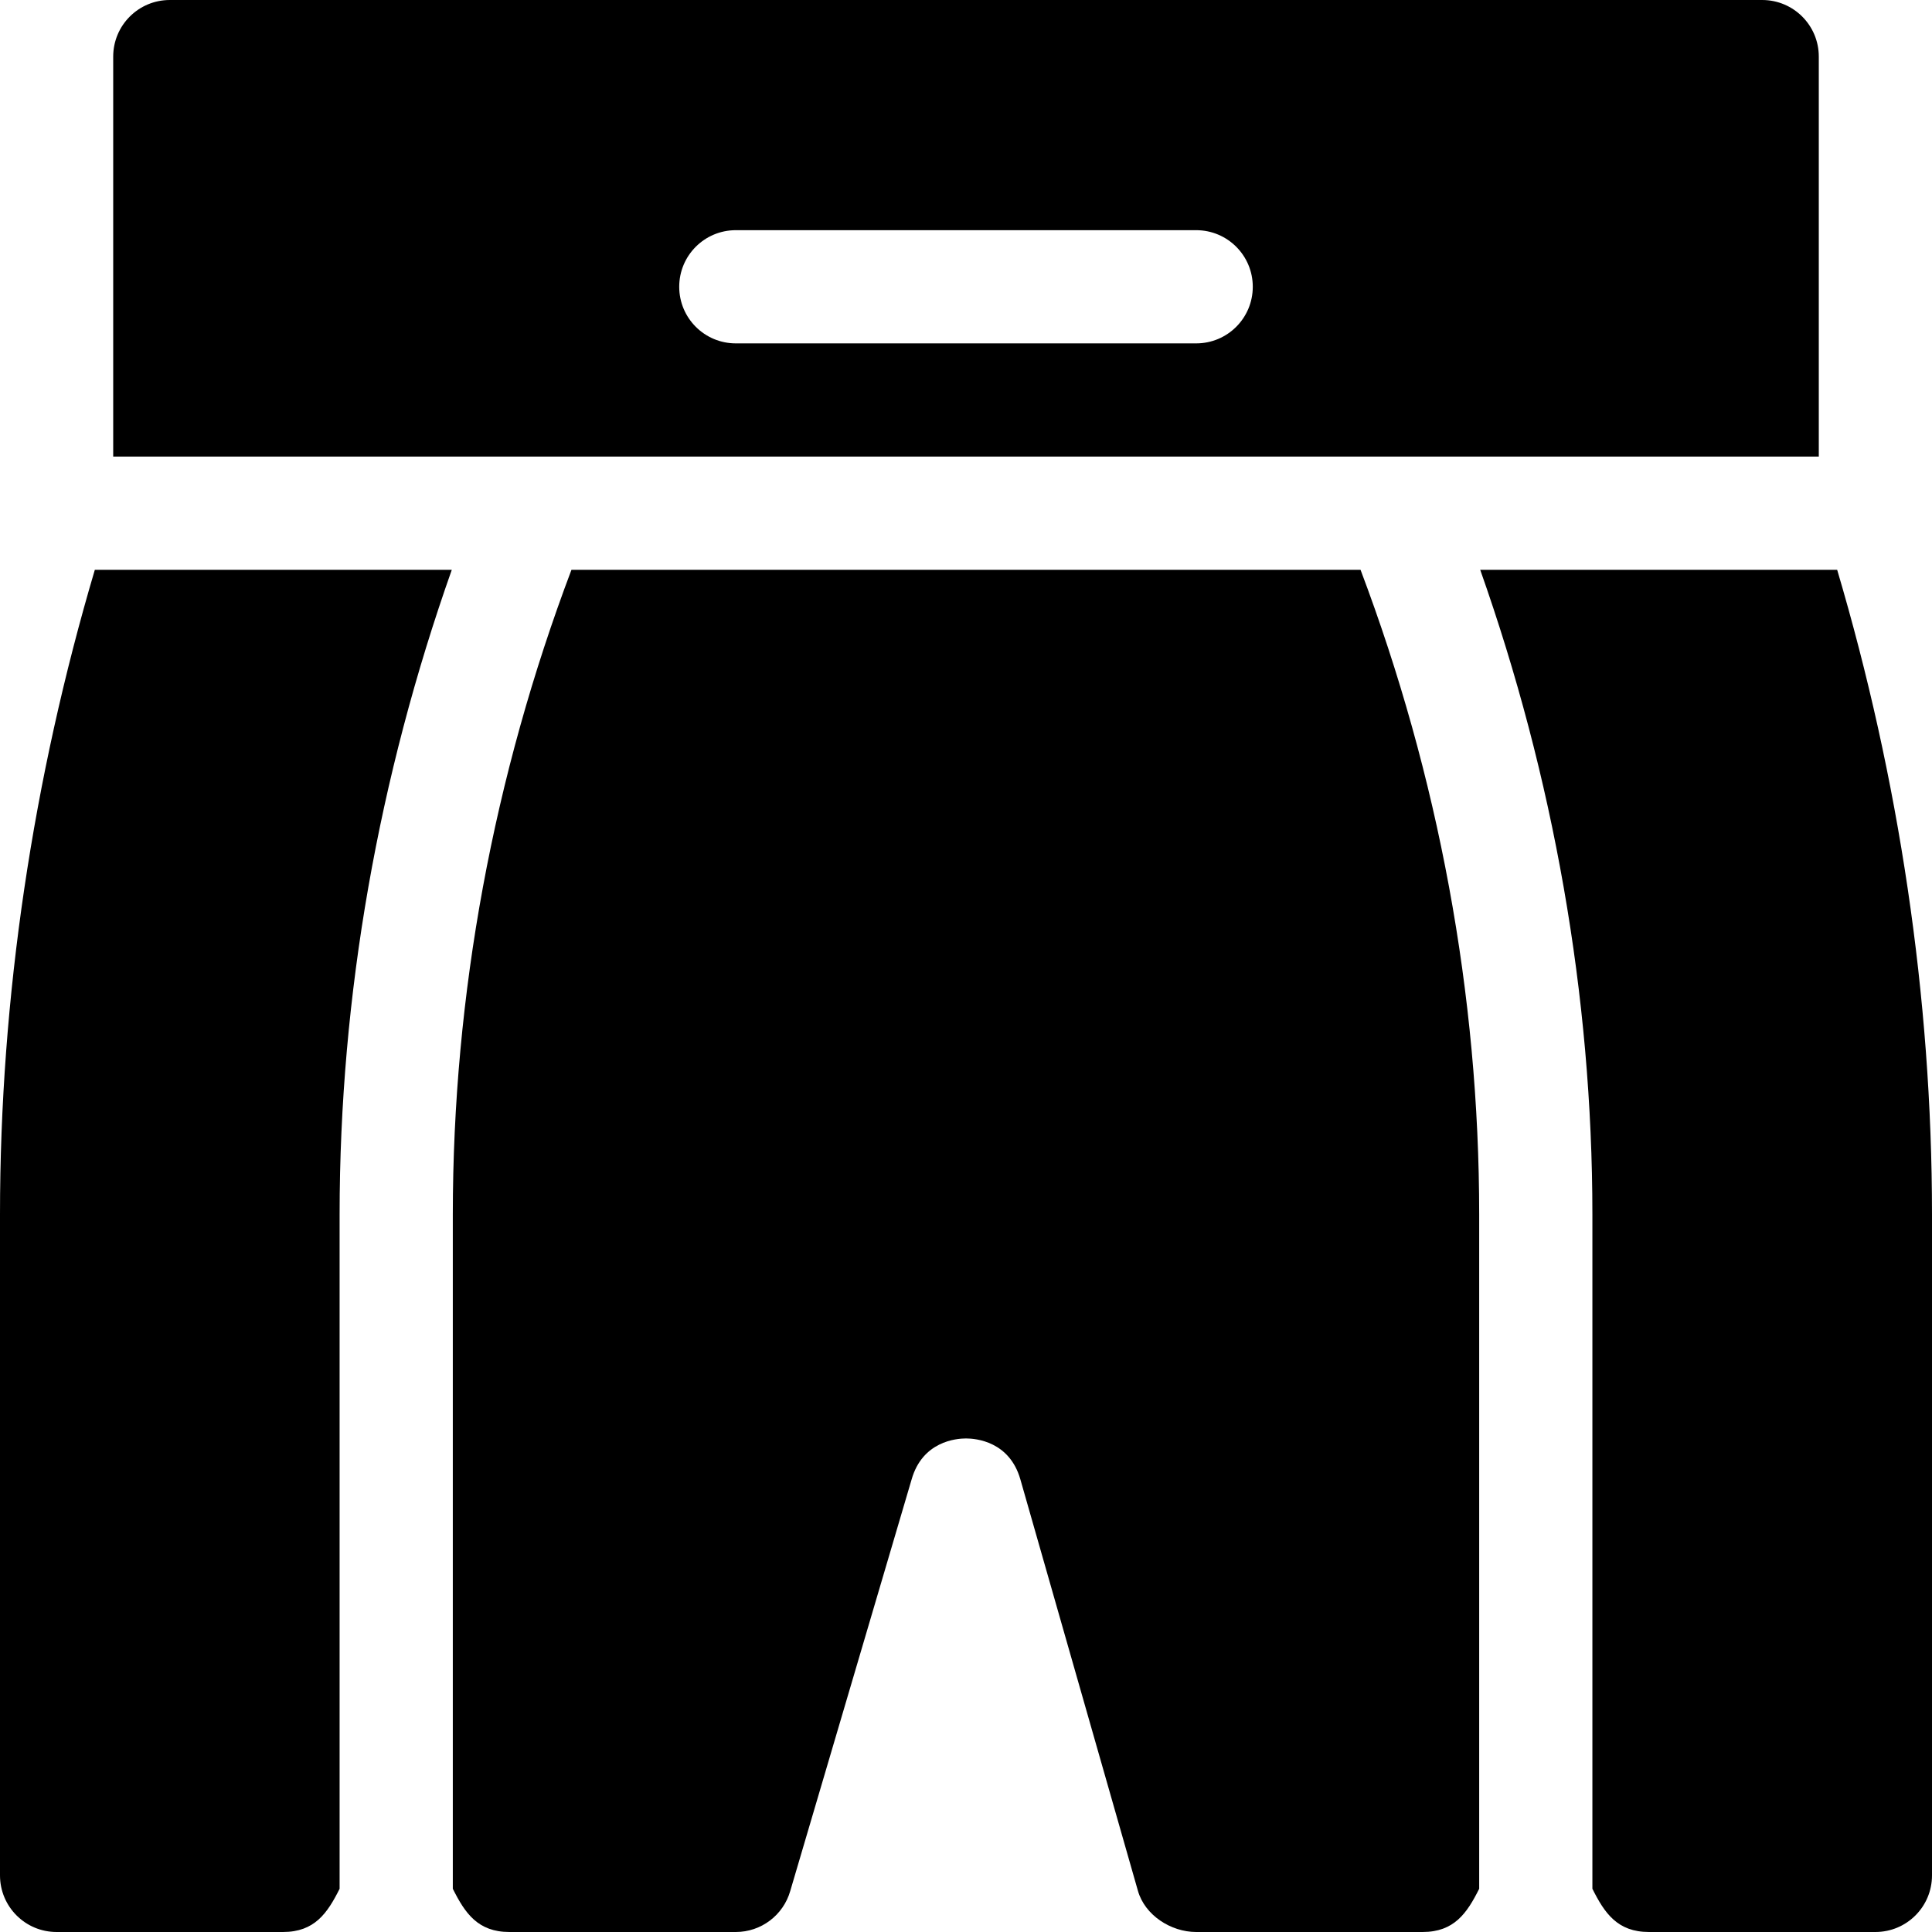 <?xml version="1.0" encoding="iso-8859-1"?>
<!-- Generator: Adobe Illustrator 19.0.0, SVG Export Plug-In . SVG Version: 6.00 Build 0)  -->
<svg version="1.1" id="Capa_1" xmlns="http://www.w3.org/2000/svg" xmlns:xlink="http://www.w3.org/1999/xlink" x="0px" y="0px"
	 viewBox="0 0 512 512" style="enable-background:new 0 0 512 512;" xml:space="preserve">
<g>
	<g>
		<path d="M467,0H45c-8.291,0-15,6.709-15,15v106h110.444c0.062-0.002,0.119,0.002,0.181,0H482V15C482,6.709,475.291,0,467,0z
			 M317,91H195c-8.291,0-15-6.709-15-15s6.709-15,15-15h122c8.291,0,15,6.709,15,15S325.291,91,317,91z"/>
	</g>
</g>
<g>
	<g>
		<path d="M25.133,151C8.784,206.219,0,264.183,0,321.863V497c0,8.291,6.709,15,15,15h60c8.349,0,11.757-4.968,15-11.455V321.863
			c0-58.121,10.364-116.078,29.731-170.863H25.133z"/>
	</g>
</g>
<g>
	<g>
		<path d="M486.867,151h-94.598C411.636,205.785,422,263.742,422,321.863v178.682c3.243,6.487,6.651,11.455,15,11.455h60
			c8.291,0,15-6.709,15-15V321.863C512,264.183,503.217,206.219,486.867,151z"/>
	</g>
</g>
<g>
	<g>
		<path d="M360.557,151H151.443C130.809,205.598,120,263.638,120,321.863v178.682c3.243,6.487,6.651,11.455,15,11.455h60
			c6.694,0,12.583-4.438,14.429-10.884l32.157-109.043c2.871-10.078,11.763-10.869,14.414-10.869s11.543,0.791,14.414,10.869
			l31.157,109.043C303.417,507.562,310.306,512,317,512h60c8.349,0,11.757-4.968,15-11.455V321.863
			C392,263.637,381.191,205.598,360.557,151z"/>
	</g>
</g>
<g>
</g>
<g>
</g>
<g>
</g>
<g>
</g>
<g>
</g>
<g>
</g>
<g>
</g>
<g>
</g>
<g>
</g>
<g>
</g>
<g>
</g>
<g>
</g>
<g>
</g>
<g>
</g>
<g>
</g>
</svg>
